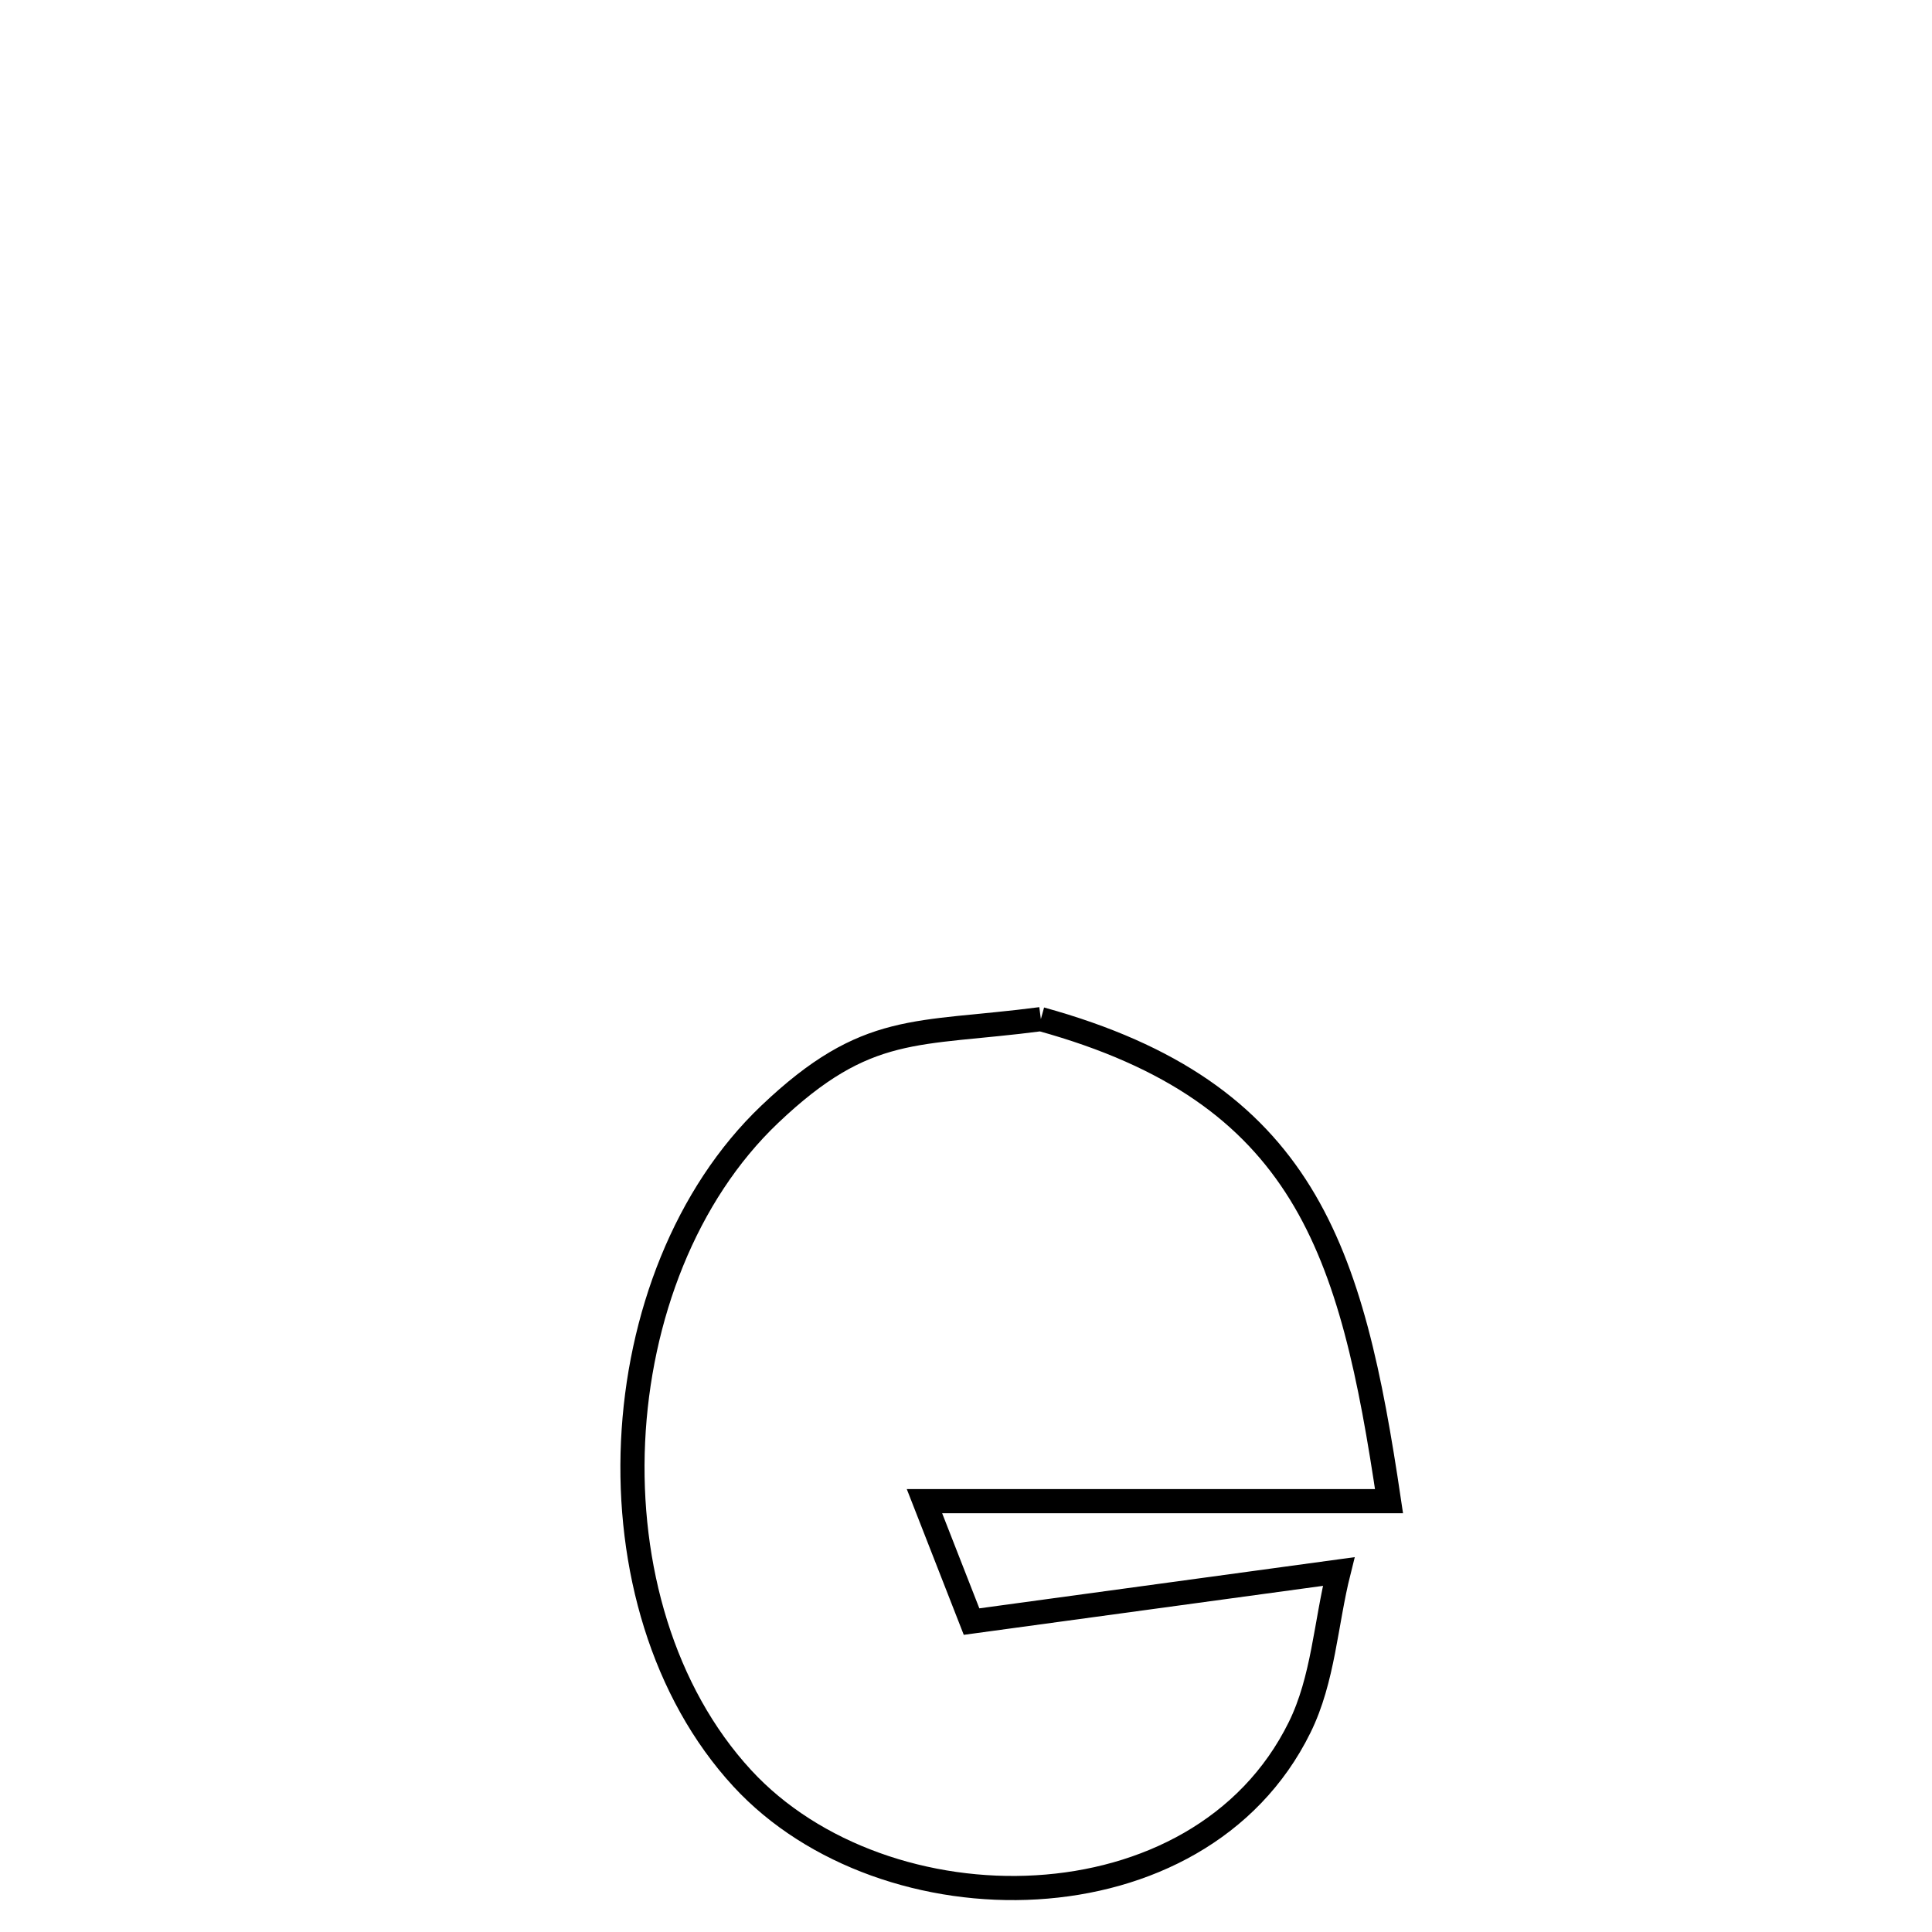 <svg xmlns="http://www.w3.org/2000/svg" viewBox="0.0 0.0 24.0 24.0" height="200px" width="200px"><path fill="none" stroke="black" stroke-width=".3" stroke-opacity="1.0"  filling="0" d="M12.93 12.66 L12.93 12.66 C14.574 13.114 15.539 13.83 16.152 14.823 C16.764 15.815 17.023 17.085 17.255 18.648 L17.255 18.648 C15.331 18.648 13.408 18.648 11.484 18.648 L11.484 18.648 C11.679 19.147 11.874 19.645 12.069 20.144 L12.069 20.144 C13.589 19.937 15.11 19.73 16.63 19.522 L16.63 19.522 C16.468 20.168 16.439 20.862 16.144 21.459 C15.519 22.728 14.23 23.365 12.877 23.445 C11.523 23.526 10.105 23.049 9.222 22.092 C8.232 21.018 7.793 19.454 7.864 17.909 C7.935 16.364 8.515 14.839 9.561 13.843 C10.772 12.691 11.379 12.863 12.93 12.66 L12.93 12.66"></path></svg>